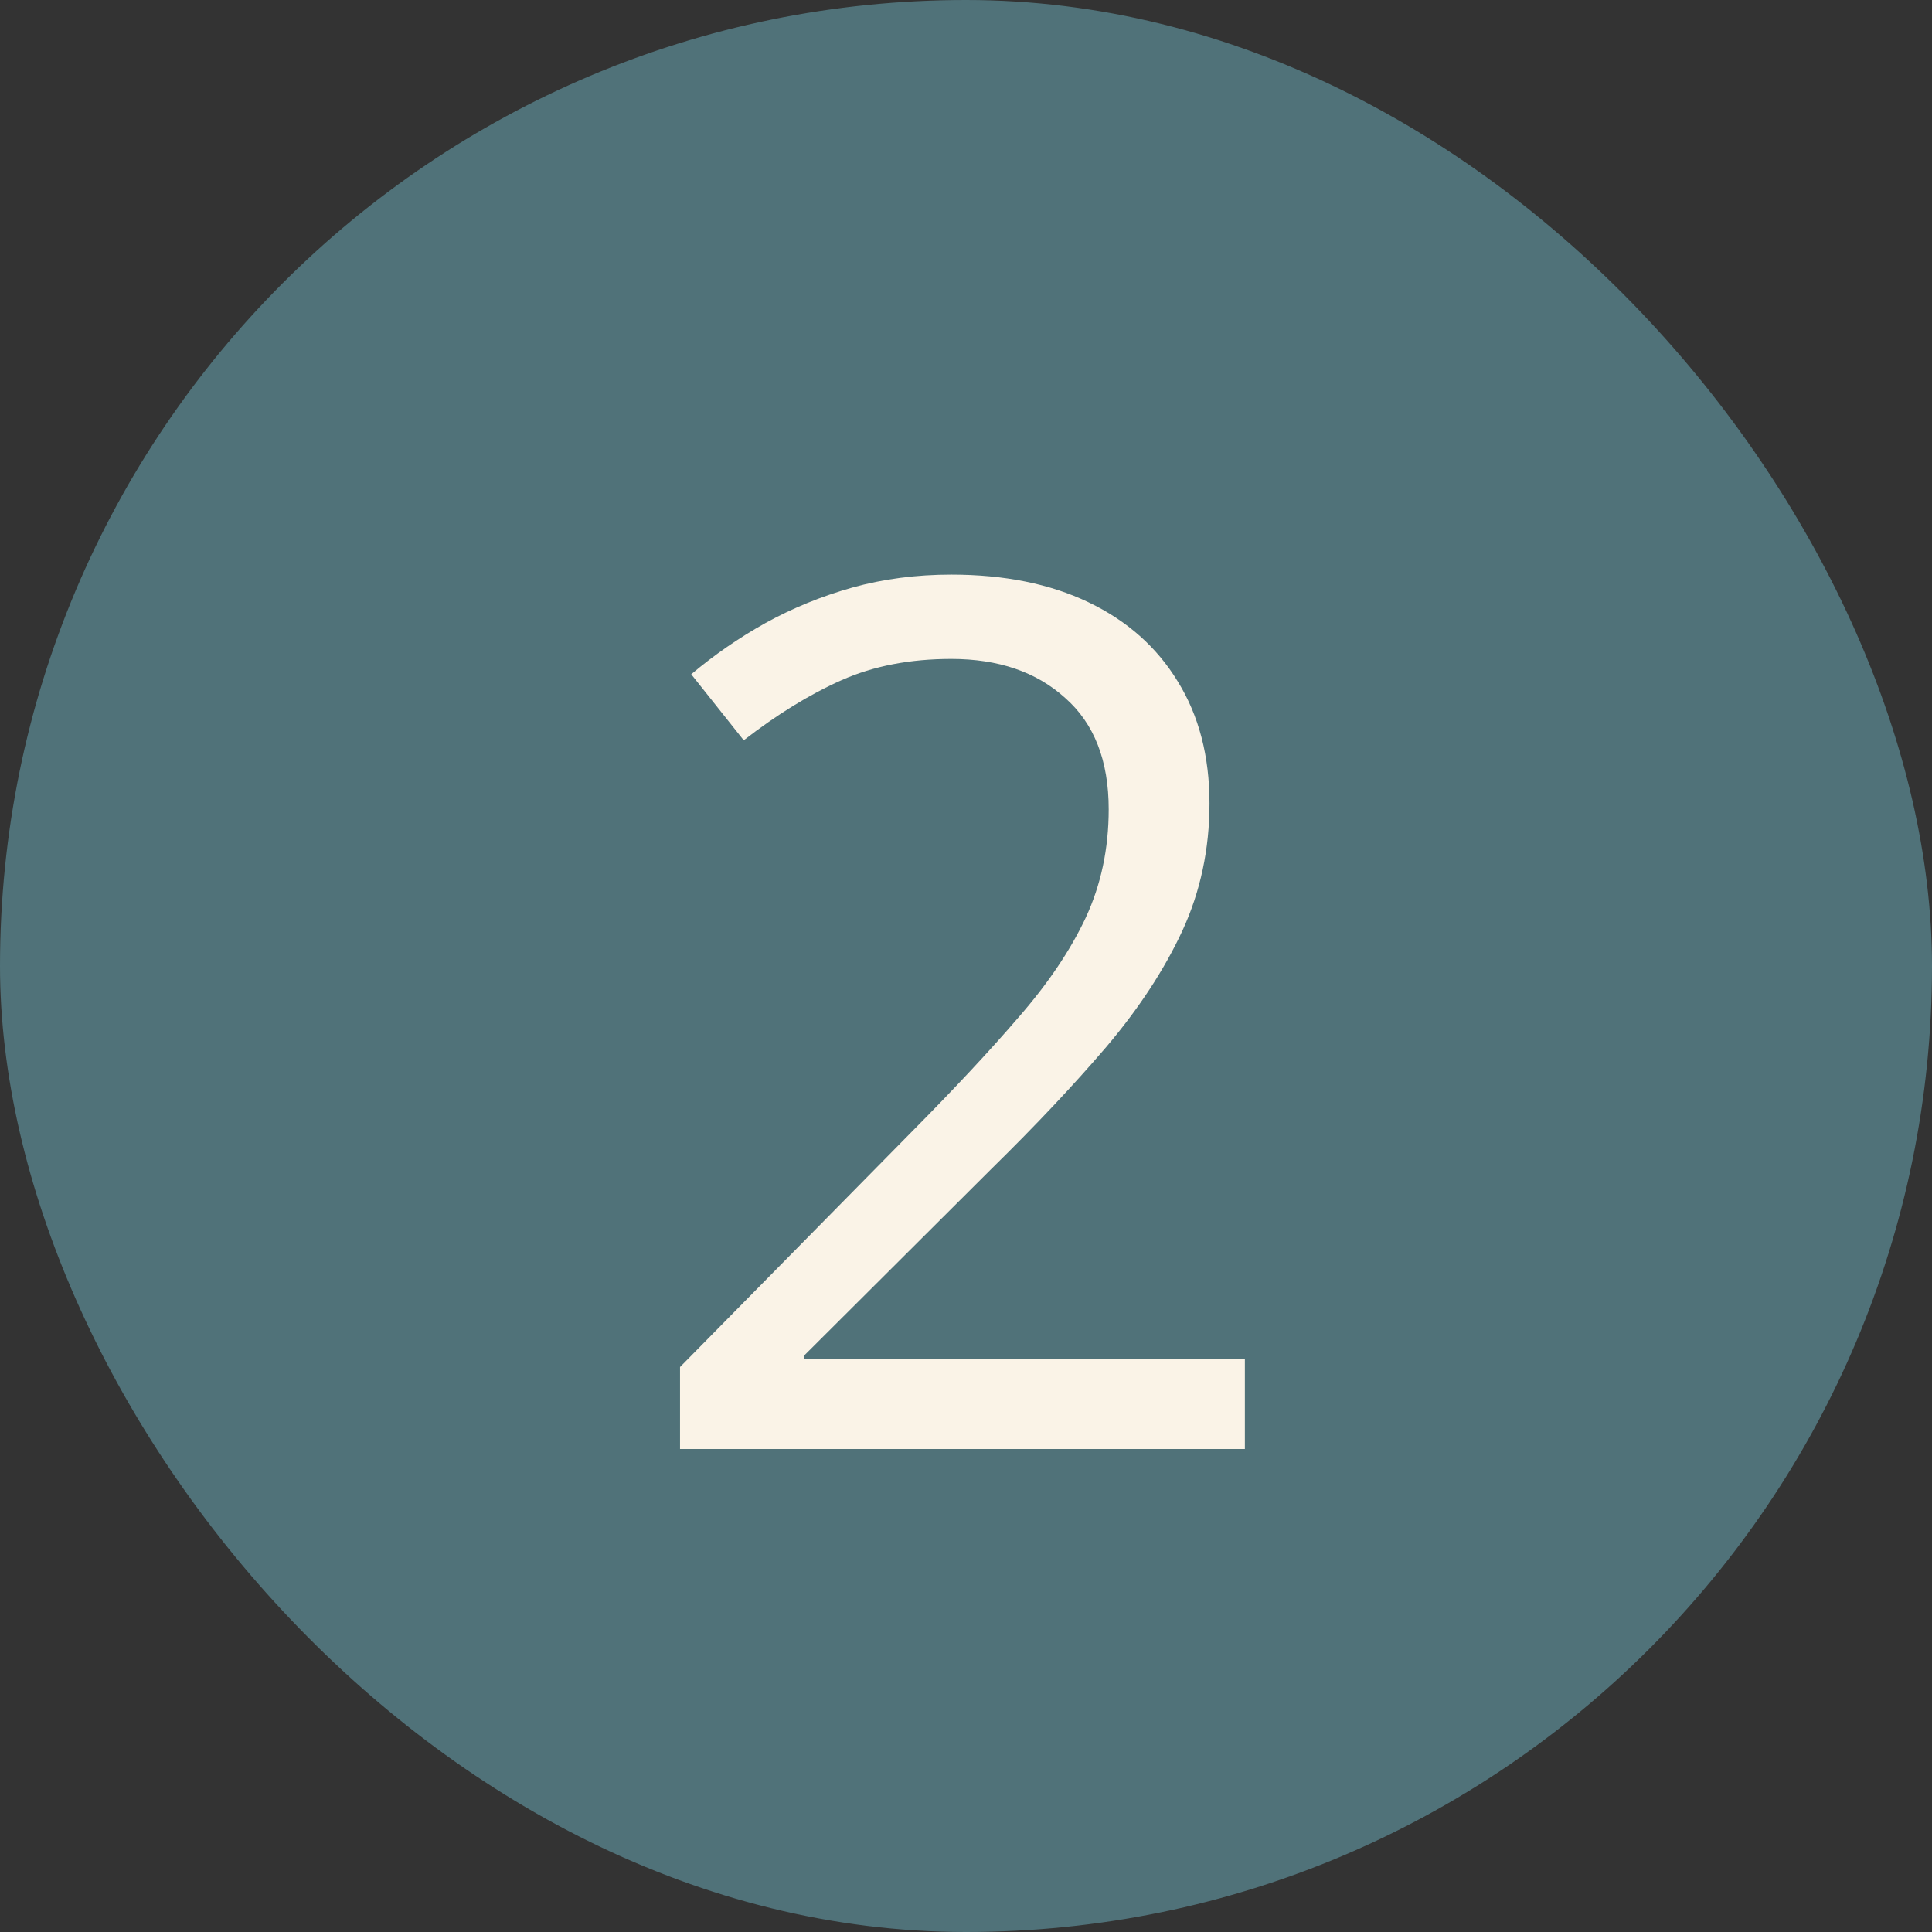<svg width="64" height="64" viewBox="0 0 64 64" fill="none" xmlns="http://www.w3.org/2000/svg">
<rect x="0" y="0" width="64" height="64" fill="#333333" stroke="none"/>
<rect width="64" height="64" rx="32" fill="#507279"/>
<path d="M41.238 48H22.527V45.285L30.164 37.531C31.583 36.099 32.775 34.823 33.738 33.703C34.715 32.583 35.457 31.483 35.965 30.402C36.473 29.309 36.727 28.111 36.727 26.809C36.727 25.194 36.245 23.963 35.281 23.117C34.331 22.258 33.074 21.828 31.512 21.828C30.145 21.828 28.934 22.062 27.879 22.531C26.824 23 25.744 23.664 24.637 24.523L22.898 22.336C23.654 21.698 24.474 21.131 25.359 20.637C26.258 20.142 27.215 19.751 28.23 19.465C29.259 19.178 30.353 19.035 31.512 19.035C33.27 19.035 34.786 19.341 36.062 19.953C37.339 20.565 38.322 21.438 39.012 22.57C39.715 23.703 40.066 25.051 40.066 26.613C40.066 28.124 39.767 29.53 39.168 30.832C38.569 32.121 37.729 33.404 36.648 34.68C35.568 35.943 34.305 37.284 32.859 38.703L26.648 44.895V45.031H41.238V48Z" fill="#FAF3E7"/>
</svg>
